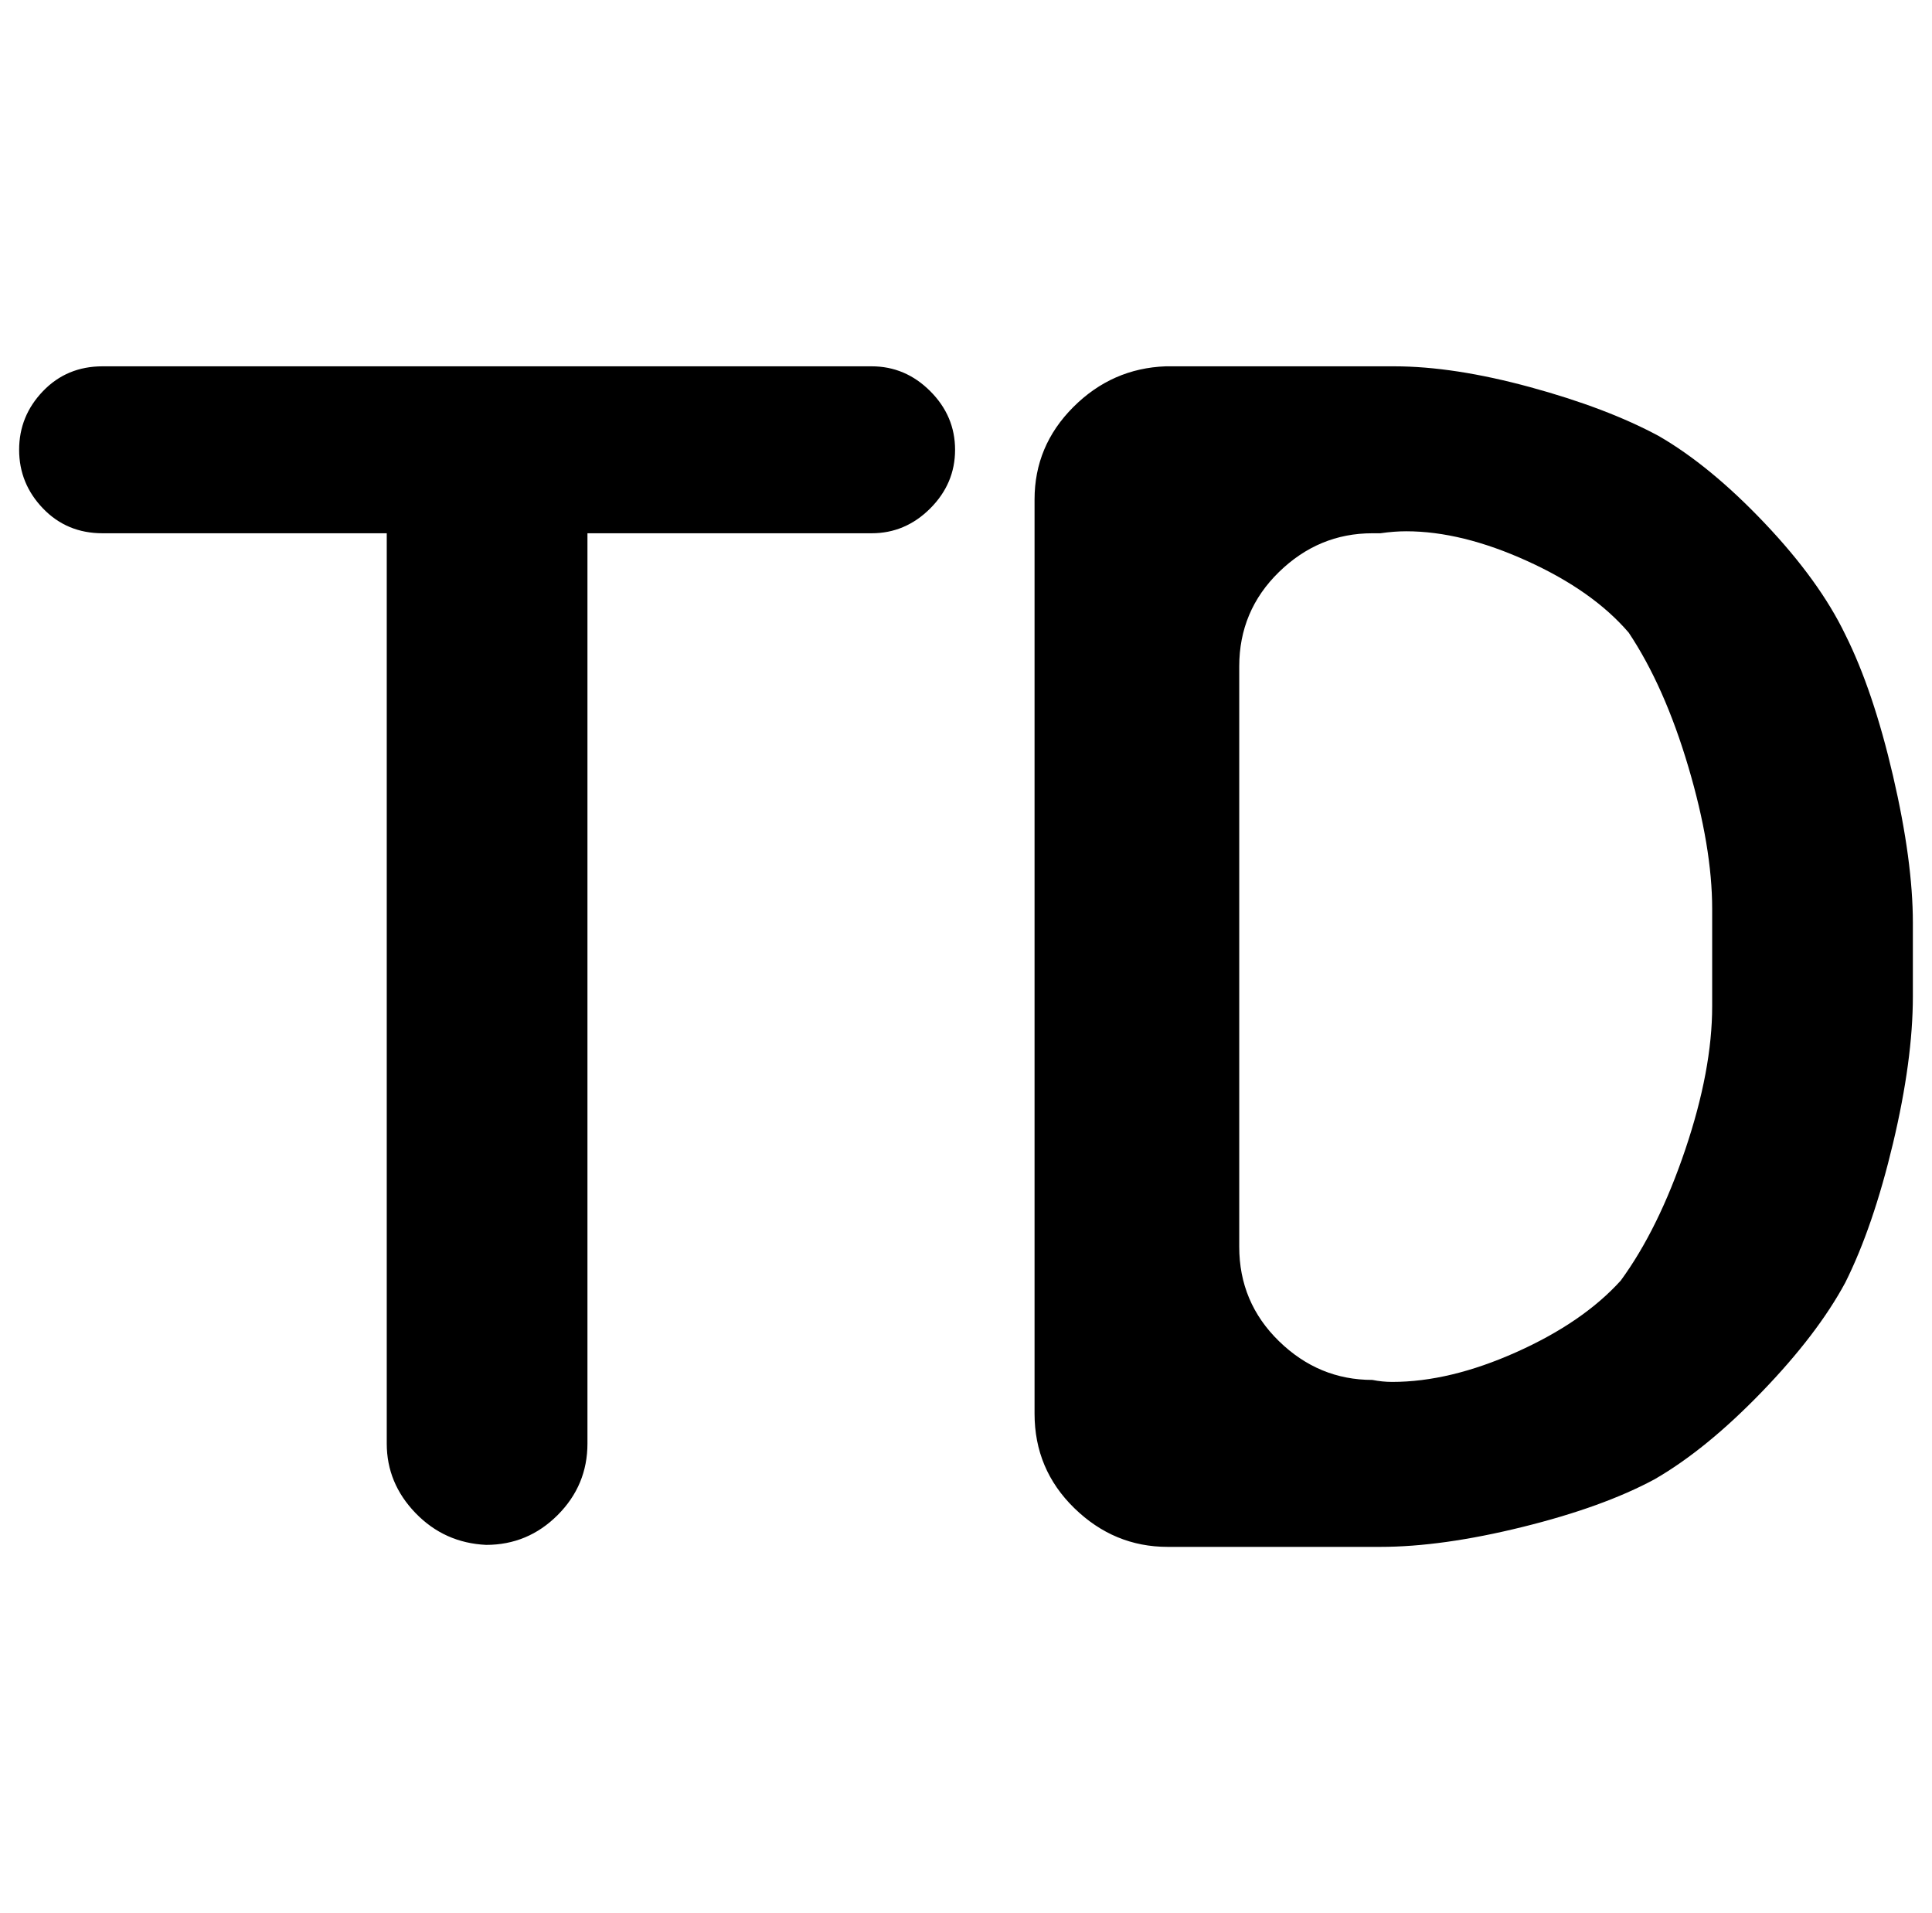 <?xml version="1.0" standalone="no"?>
<!DOCTYPE svg PUBLIC "-//W3C//DTD SVG 1.1//EN" "http://www.w3.org/Graphics/SVG/1.1/DTD/svg11.dtd" >
<svg xmlns="http://www.w3.org/2000/svg" xmlns:xlink="http://www.w3.org/1999/xlink" version="1.1" viewBox="-10 0 1010 1000">
   <path fill="currentColor"
d="M445.656 278.73h-148.552v475.781q0 21.815 -15.583 37.398q-15.582 15.582 -37.398 15.582q-21.815 -1.039 -36.878 -16.621q-15.063 -15.583 -15.063 -36.359v-475.781h-148.552q-18.698 0 -31.165 -12.985q-12.466 -12.985 -12.466 -30.645
t12.466 -30.645q12.467 -12.985 31.165 -12.985h402.025q17.66 0 30.645 12.985t12.985 30.645t-12.985 30.645t-30.645 12.985zM530.84 738.93v-476.82v-1.039q0 -28.049 20.257 -48.306q20.258 -20.257 48.306 -21.296h112.193h7.271
q31.165 0 71.159 10.908q39.995 10.907 67.005 25.451q27.009 15.582 55.577 45.708q28.567 30.126 42.072 58.174q14.543 29.088 24.932 73.757q10.388 44.67 10.388 76.873v2.078v31.164v5.194q0 33.242 -10.388 76.873
q-10.389 43.631 -24.932 72.718q-14.544 27.01 -43.631 57.136t-56.097 45.708q-27.01 14.543 -69.082 24.932t-74.275 10.389h-4.155h-106.999q-28.049 0 -48.825 -20.258q-20.776 -20.257 -20.776 -49.344zM637.839 349.37v302.298
q0 29.088 20.776 49.345t48.825 20.257q5.193 1.039 10.388 1.039q30.126 0 64.927 -15.583q34.801 -15.582 54.538 -37.398q19.738 -27.009 33.762 -68.562q14.024 -41.553 14.024 -74.795v-8.311v-33.242v-9.35
q0 -32.204 -12.466 -74.276t-31.165 -70.12q-18.698 -21.815 -52.98 -37.398q-34.281 -15.582 -63.369 -15.582q-6.232 0 -13.504 1.039h-4.155q-28.049 0 -48.825 20.257t-20.776 49.344v1.039z" />
</svg>
